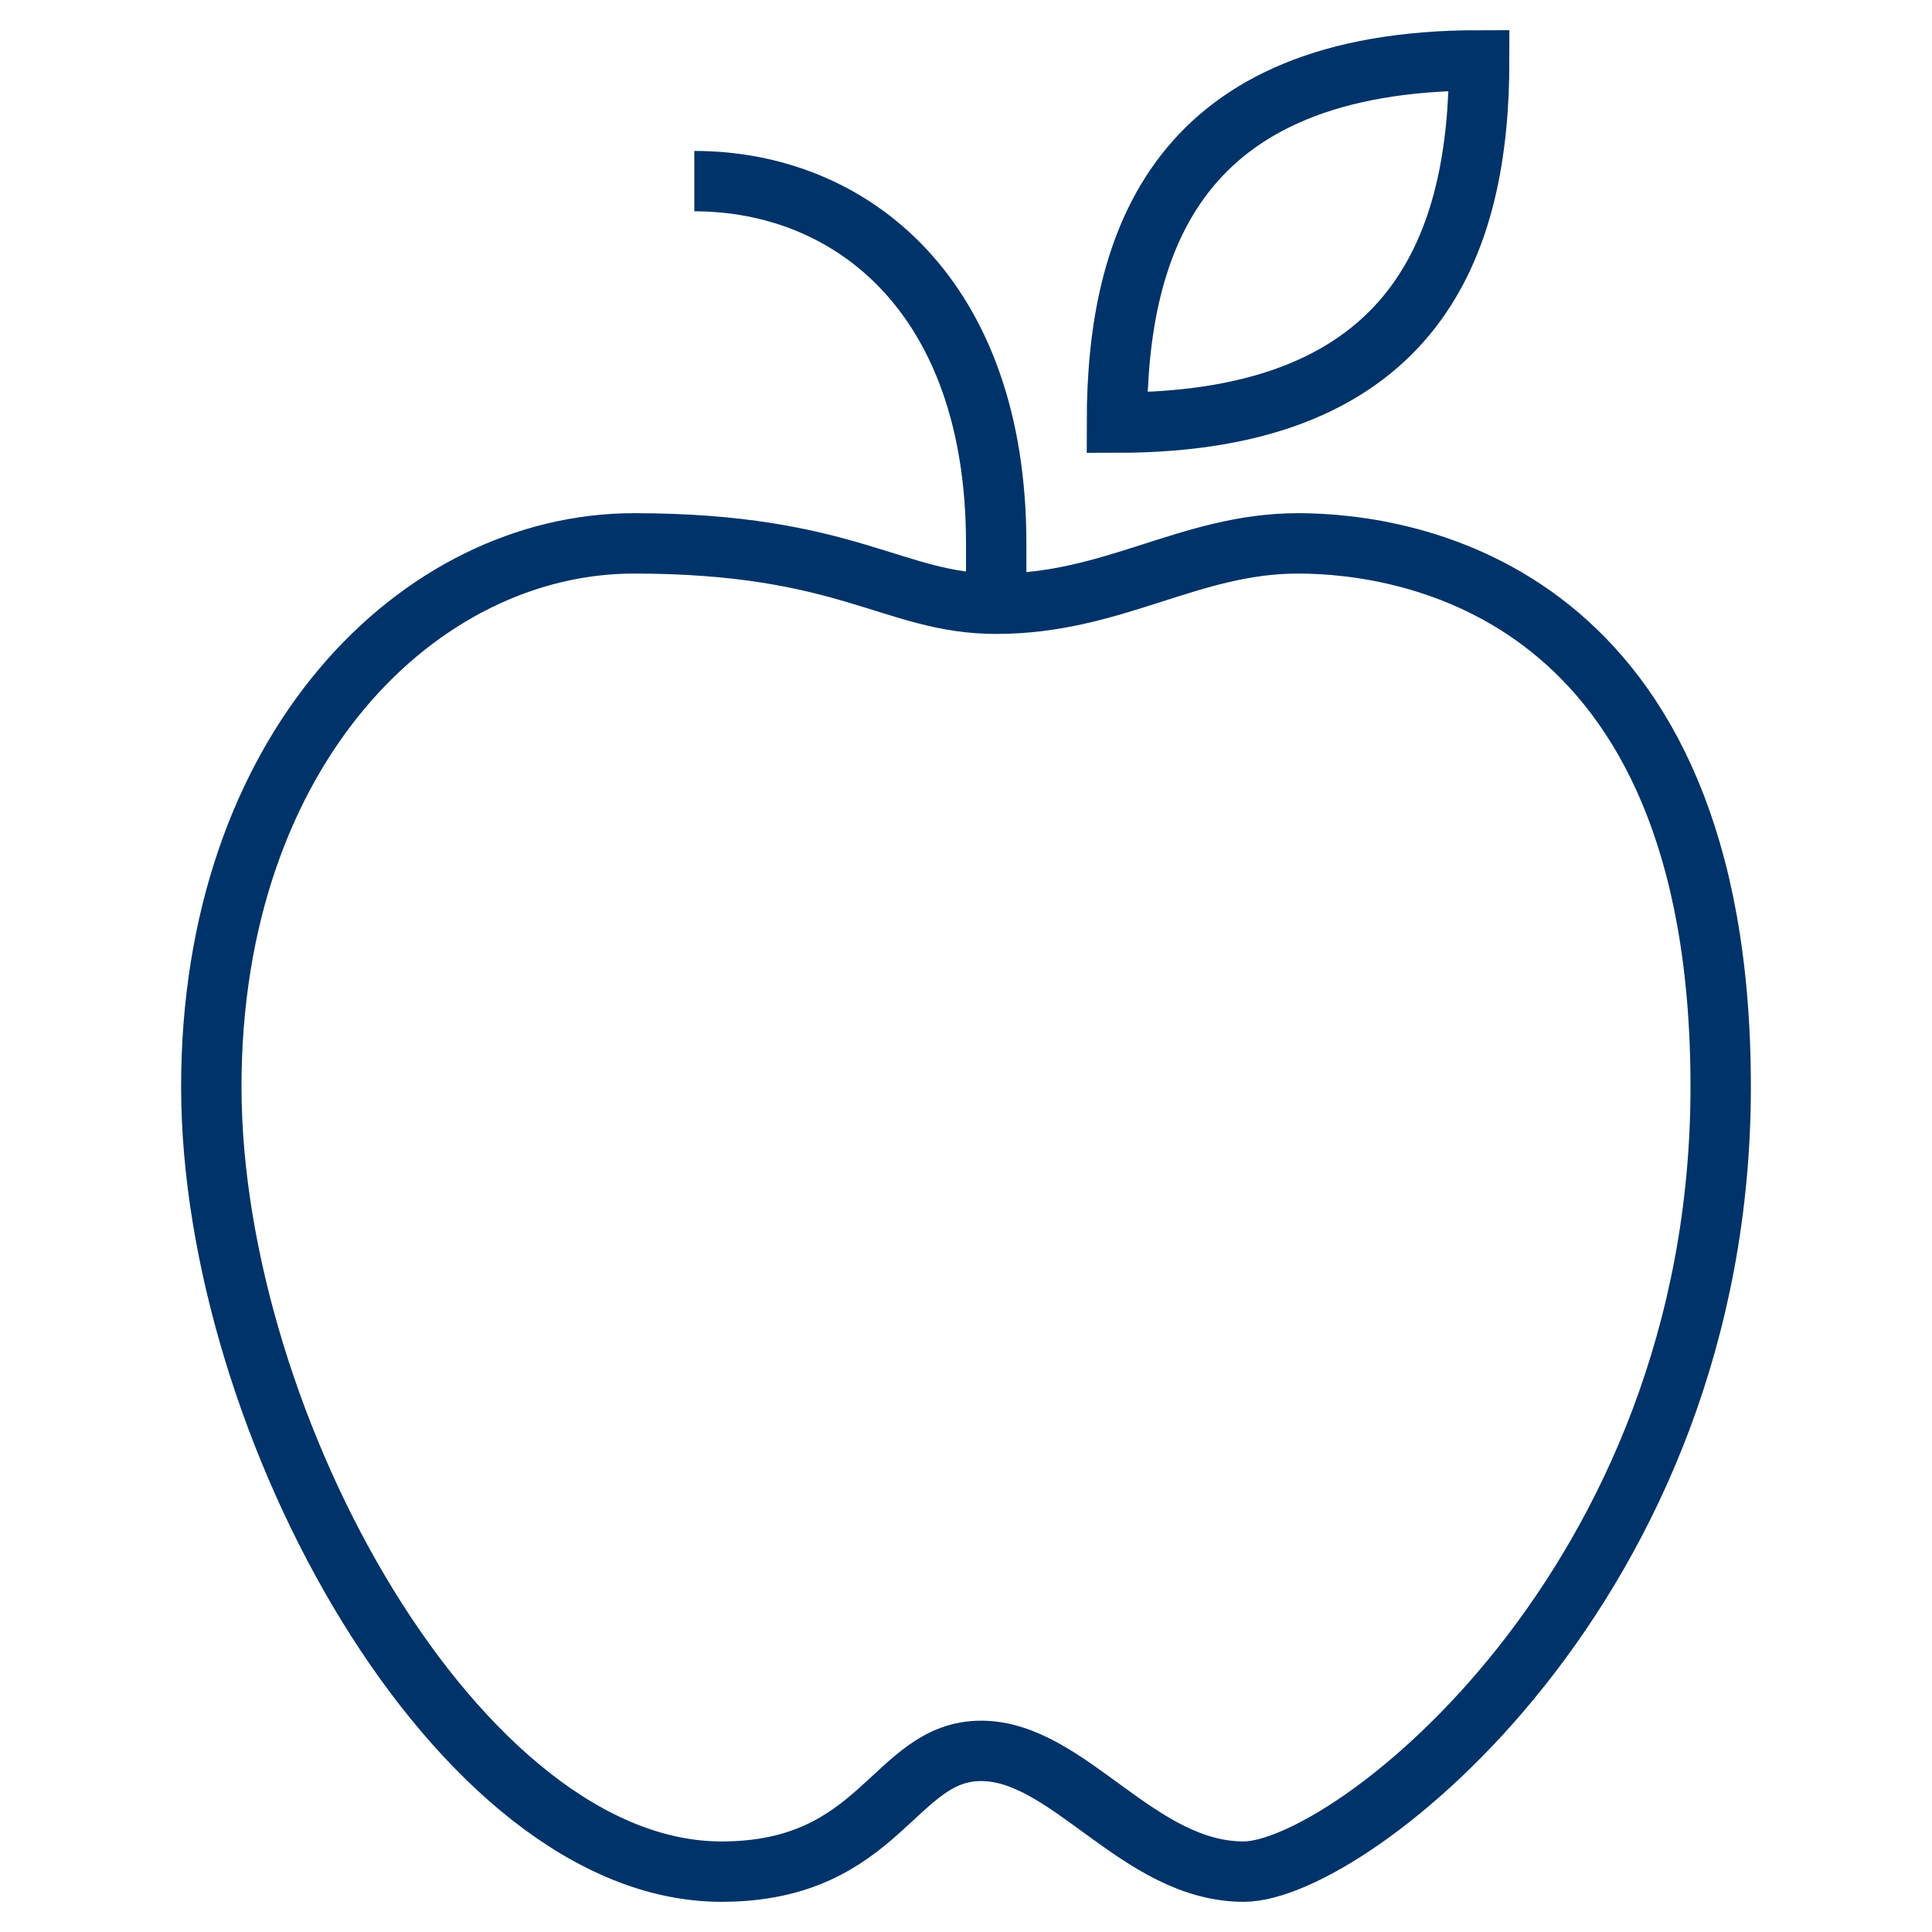 <?xml version="1.0" encoding="UTF-8"?>
<svg xmlns="http://www.w3.org/2000/svg" aria-describedby="desc" aria-labelledby="title" viewBox="0 0 64 64"><path fill="none" stroke="#003369" stroke-width="2" d="M23 6c5.2 0 10 3.8 10 12v2m4-6c0-6 2-12 12-12 0 6-2 12-12 12z" data-name="layer2" style="stroke: #003369;"/><path fill="none" stroke="#003369" stroke-width="2" d="M33 20c-3.4 0-4.9-2-12-2S7 24.8 7 36s8.2 26 16.9 26c5.3 0 5.7-4 8.6-4s5.2 4 8.7 4S57 52.5 57 36 46.6 18 43 18s-6.1 2-10 2z" data-name="layer1" style="stroke: #003369;"/></svg>
